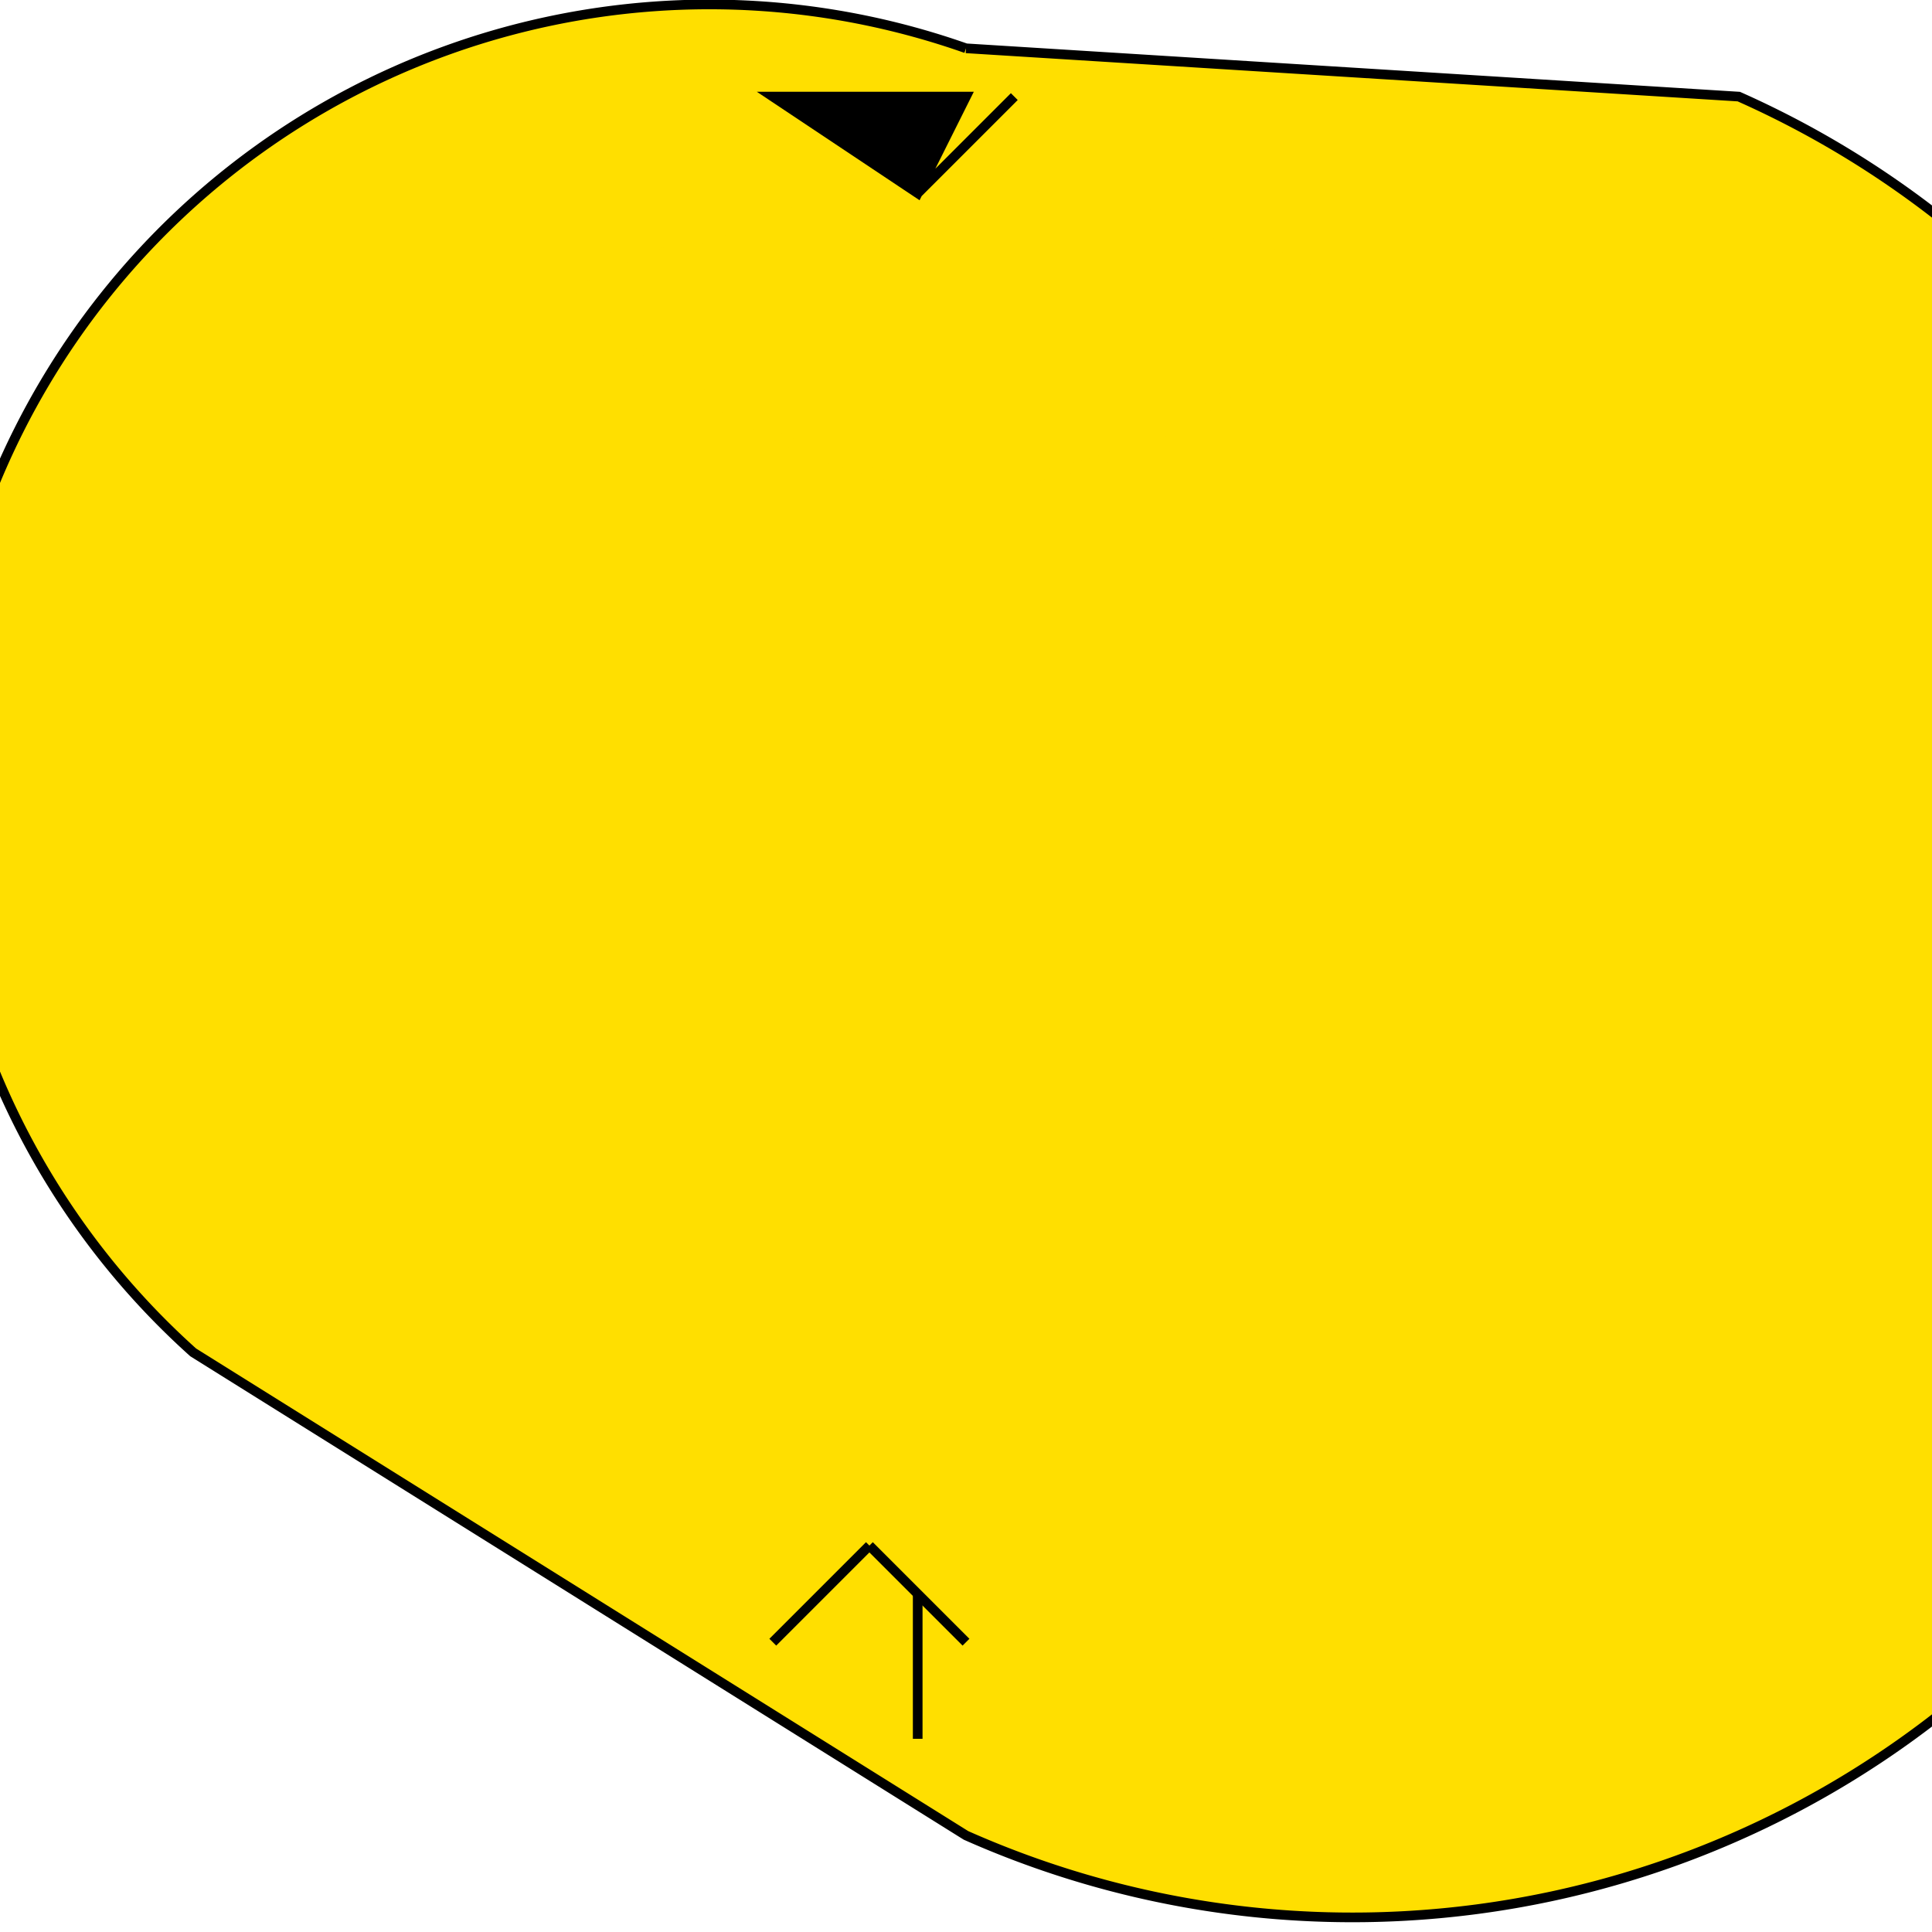 <svg width="200" height="200" xmlns="http://www.w3.org/2000/svg">
  <!-- Body -->
  <path d="M100,5 L180,10 A80,80 0 0 1 100,190 L20,140 A80,80 0 0 1 100,5"
        fill="#FFDF00" stroke="black"/>

  <!-- Wings -->
  <path d="M60,30 Q100,10 140,30 Q100,70 60,30"
        fill="transparent" stroke="#FFDF00"/>

  <!-- Antennae -->
  <path d="M95,20 L80,10 L100,10 Z M95,20 L105,10"
        fill="black" stroke="black"/>

  <!-- Legs -->
  <g stroke="black">
    <line x1="90" y1="160" x2="80" y2="170"/>
    <line x1="90" y1="160" x2="100" y2="170"/>
    <line x1="95" y1="165" x2="95" y2="180"/>
  </g>
</svg>